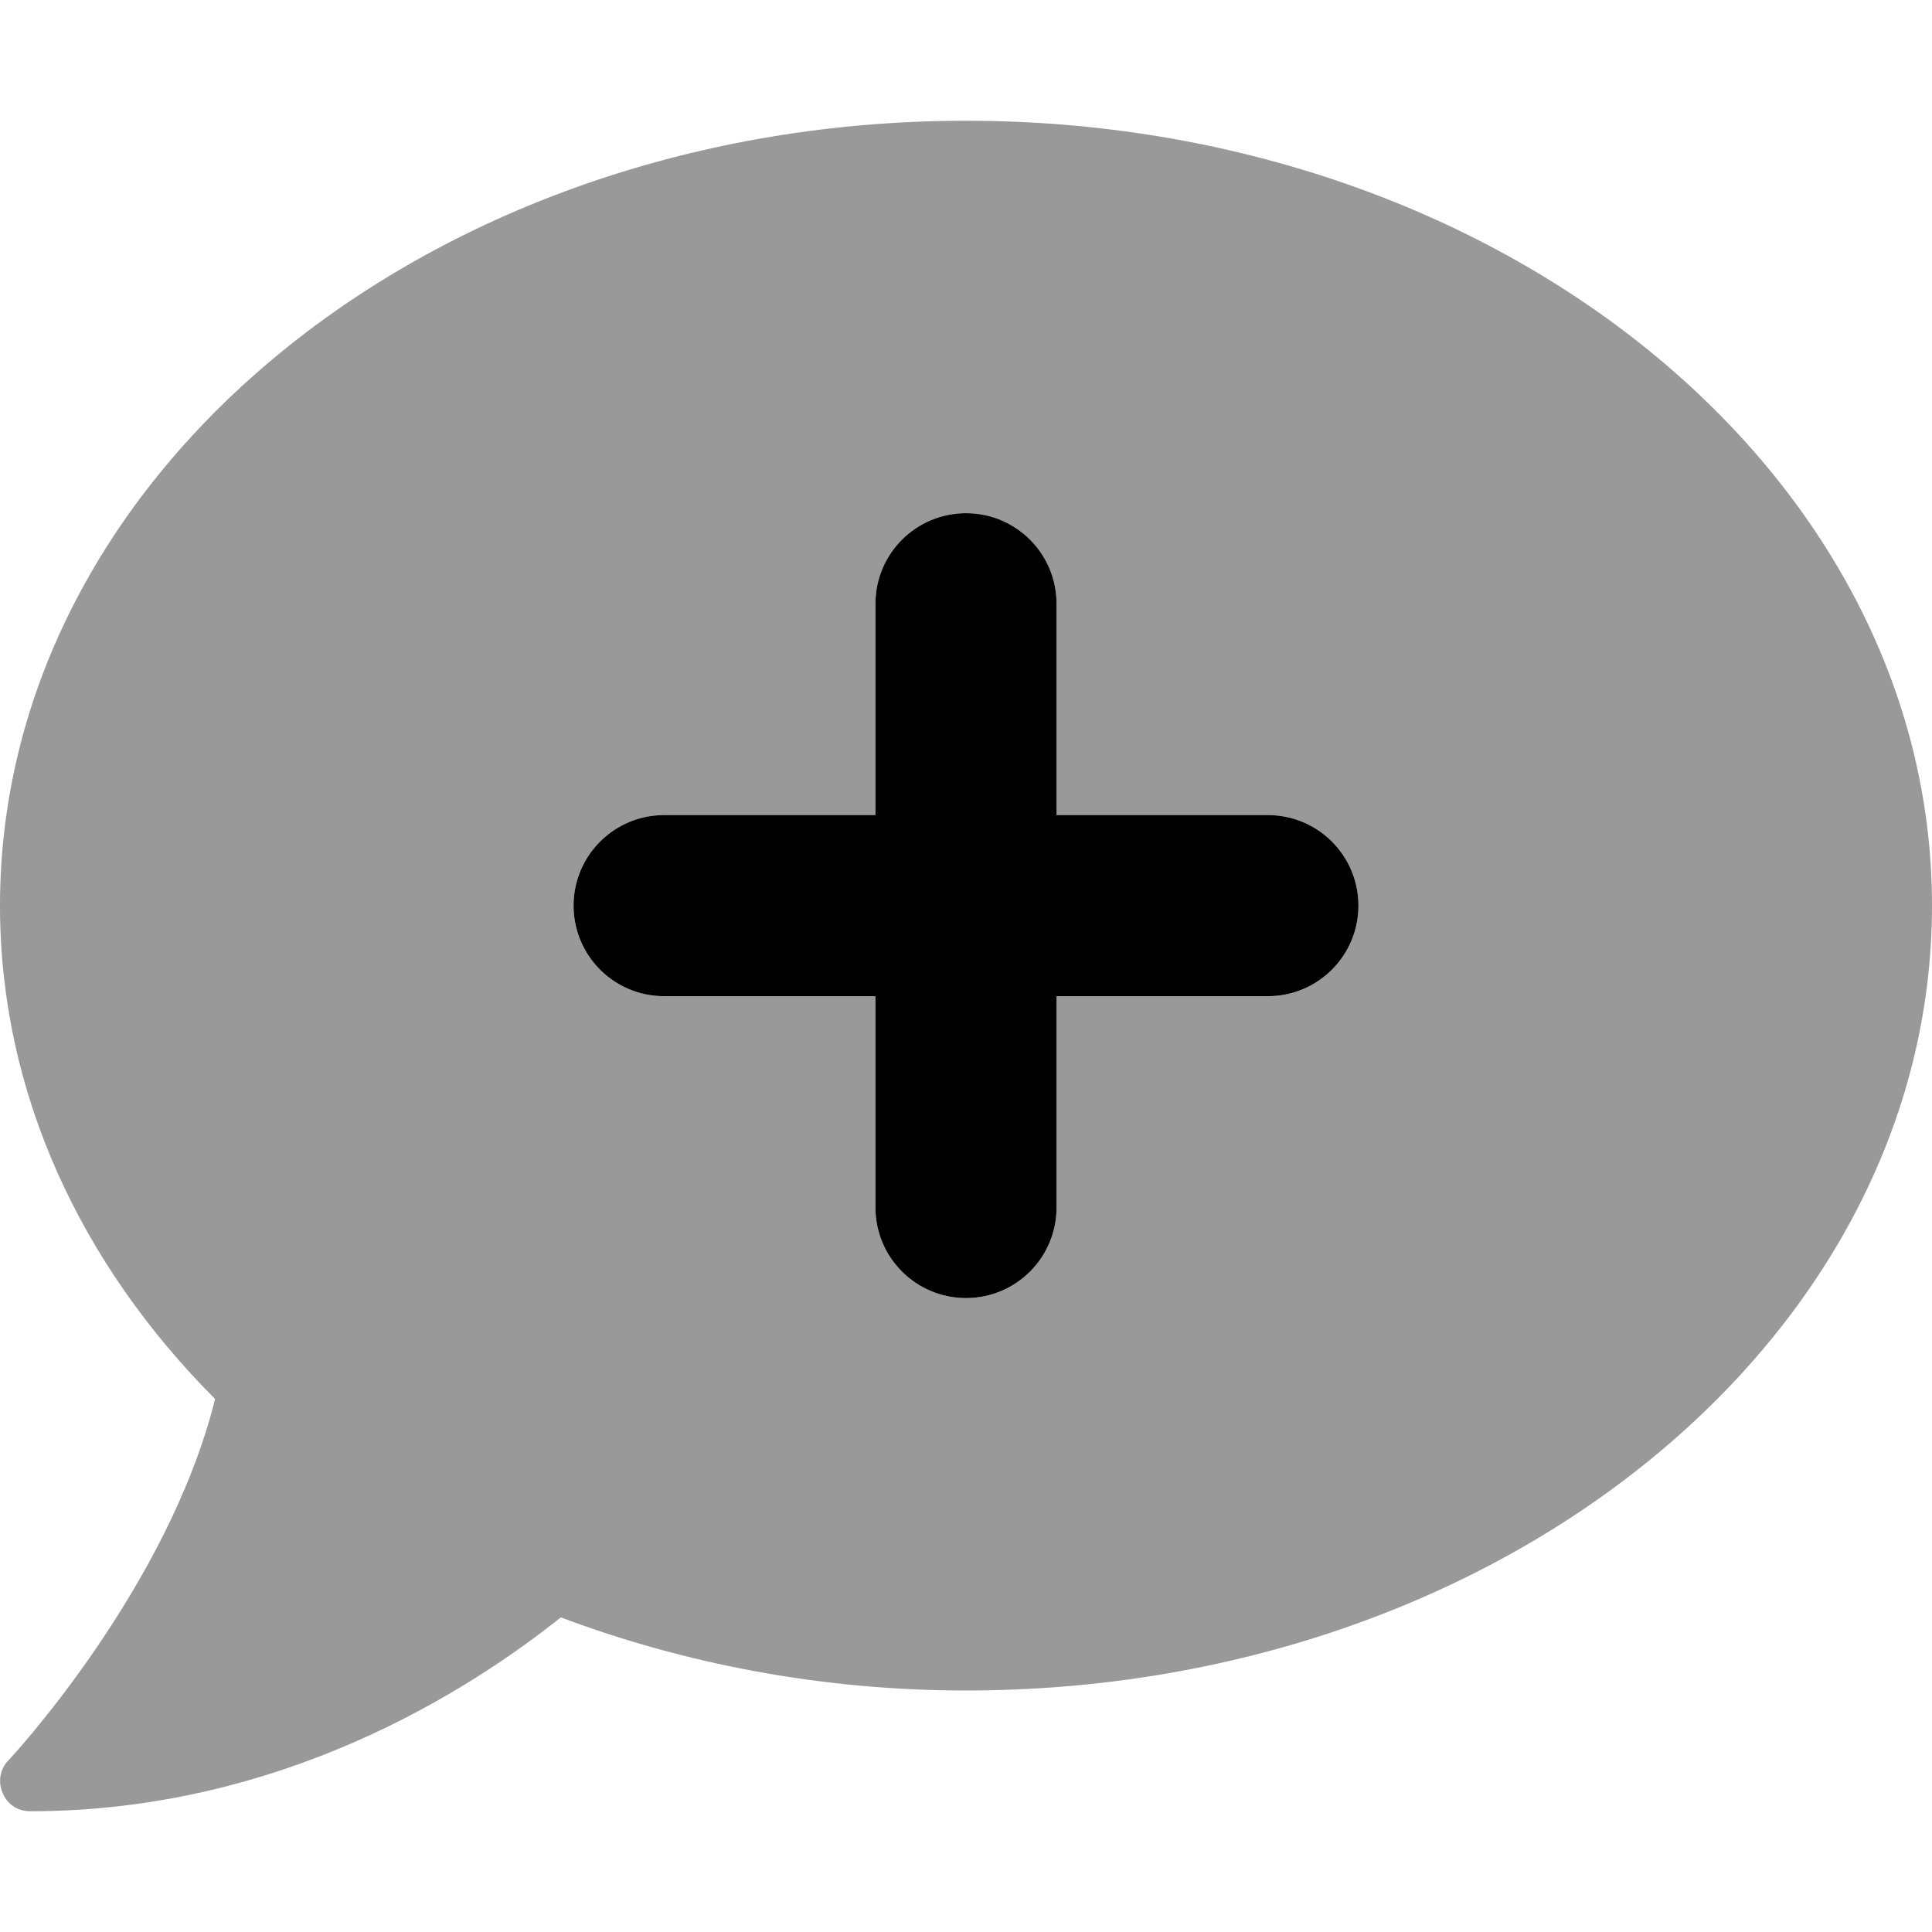 <svg xmlns="http://www.w3.org/2000/svg" viewBox="0 0 512 512"><!-- Font Awesome Pro 6.0.0-alpha2 by @fontawesome - https://fontawesome.com License - https://fontawesome.com/license (Commercial License) -->
    <defs>
        <style>.fa-secondary{opacity:.4}</style>
    </defs>
    <path d="M256 32C114.625 32 0 125.125 0 240C0 289.625 21.375 335 57 370.75C44.5 421.125 2.75 466 2.25 466.5C0 468.75 -0.625 472.25 0.75 475.25C2 478.25 4.75 480 8 480C74.25 480 124 448.25 148.625 428.625C181.25 440.875 217.625 448 256 448C397.375 448 512 354.875 512 240S397.375 32 256 32ZM336 263.998H280V320.002C280 333.262 269.258 344 256 344C242.734 344 232 333.258 232 320.002V263.998H176C162.73 263.998 152 253.256 152 240C152 226.742 162.738 216.002 176 216.002H232V159.998C232 146.738 242.742 136 256 136S280 146.738 280 159.998V216.002H336C349.262 216.002 360 226.742 360 240S349.262 263.998 336 263.998Z" class="fa-secondary"/>
    <path d="M360 240C360 253.258 349.262 263.998 336.002 263.998H279.998V320.002C279.998 333.262 269.258 344 256 344C242.734 344 232.002 333.258 232.002 320.002V263.998H175.998C162.73 263.998 152 253.256 152 240C152 226.742 162.738 216.002 175.998 216.002H232.002V159.998C232.002 146.738 242.742 136 256 136S279.998 146.738 279.998 159.998V216.002H336.002C349.262 216.002 360 226.742 360 240Z" class="fa-primary"/>
</svg>